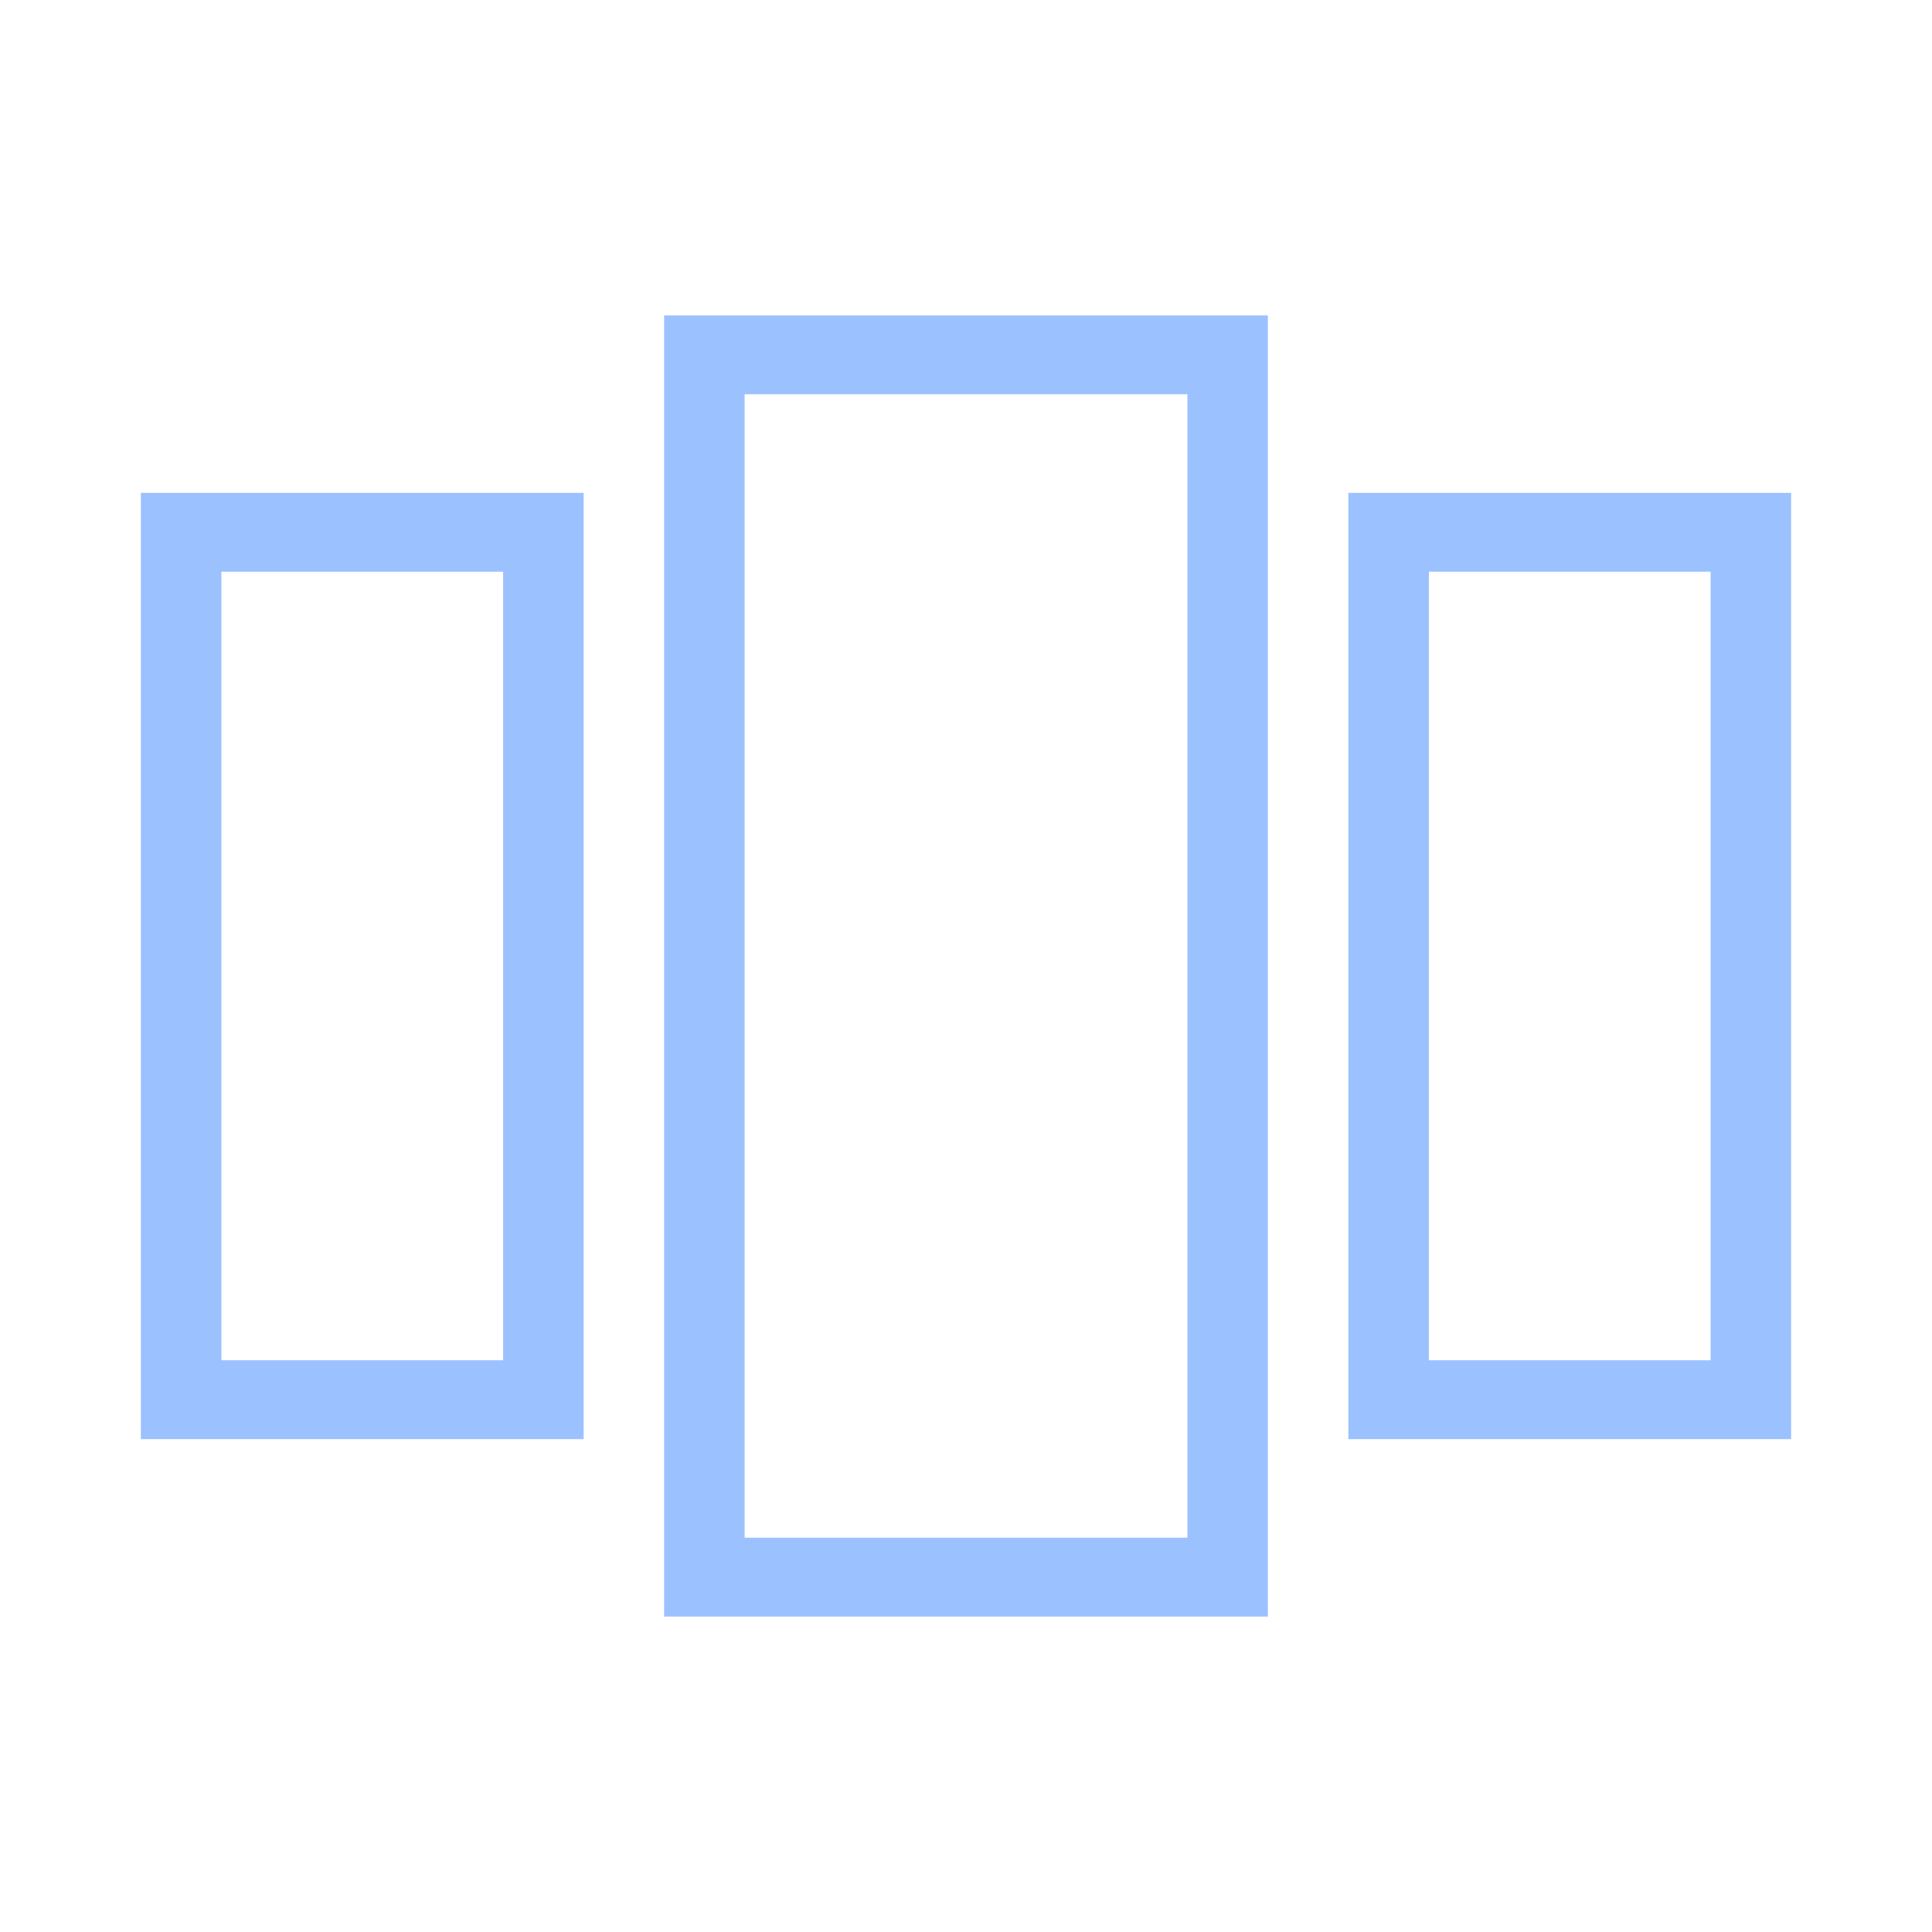 <svg width="56" height="56" viewBox="0 0 56 56" fill="none" xmlns="http://www.w3.org/2000/svg">
<path fill-rule="evenodd" clip-rule="evenodd" d="M19.25 9.143H36.75V46.857H19.25V9.143ZM21.583 11.428V44.571H34.417V11.428H21.583ZM4.083 14.286H16.917V41.714H4.083V14.286ZM6.417 16.571V39.428H14.583V16.571H6.417ZM39.083 14.286H51.917V41.714H39.083V14.286ZM41.417 16.571V39.428H49.583V16.571H41.417Z" fill="#9CC1FF"/>
</svg>
